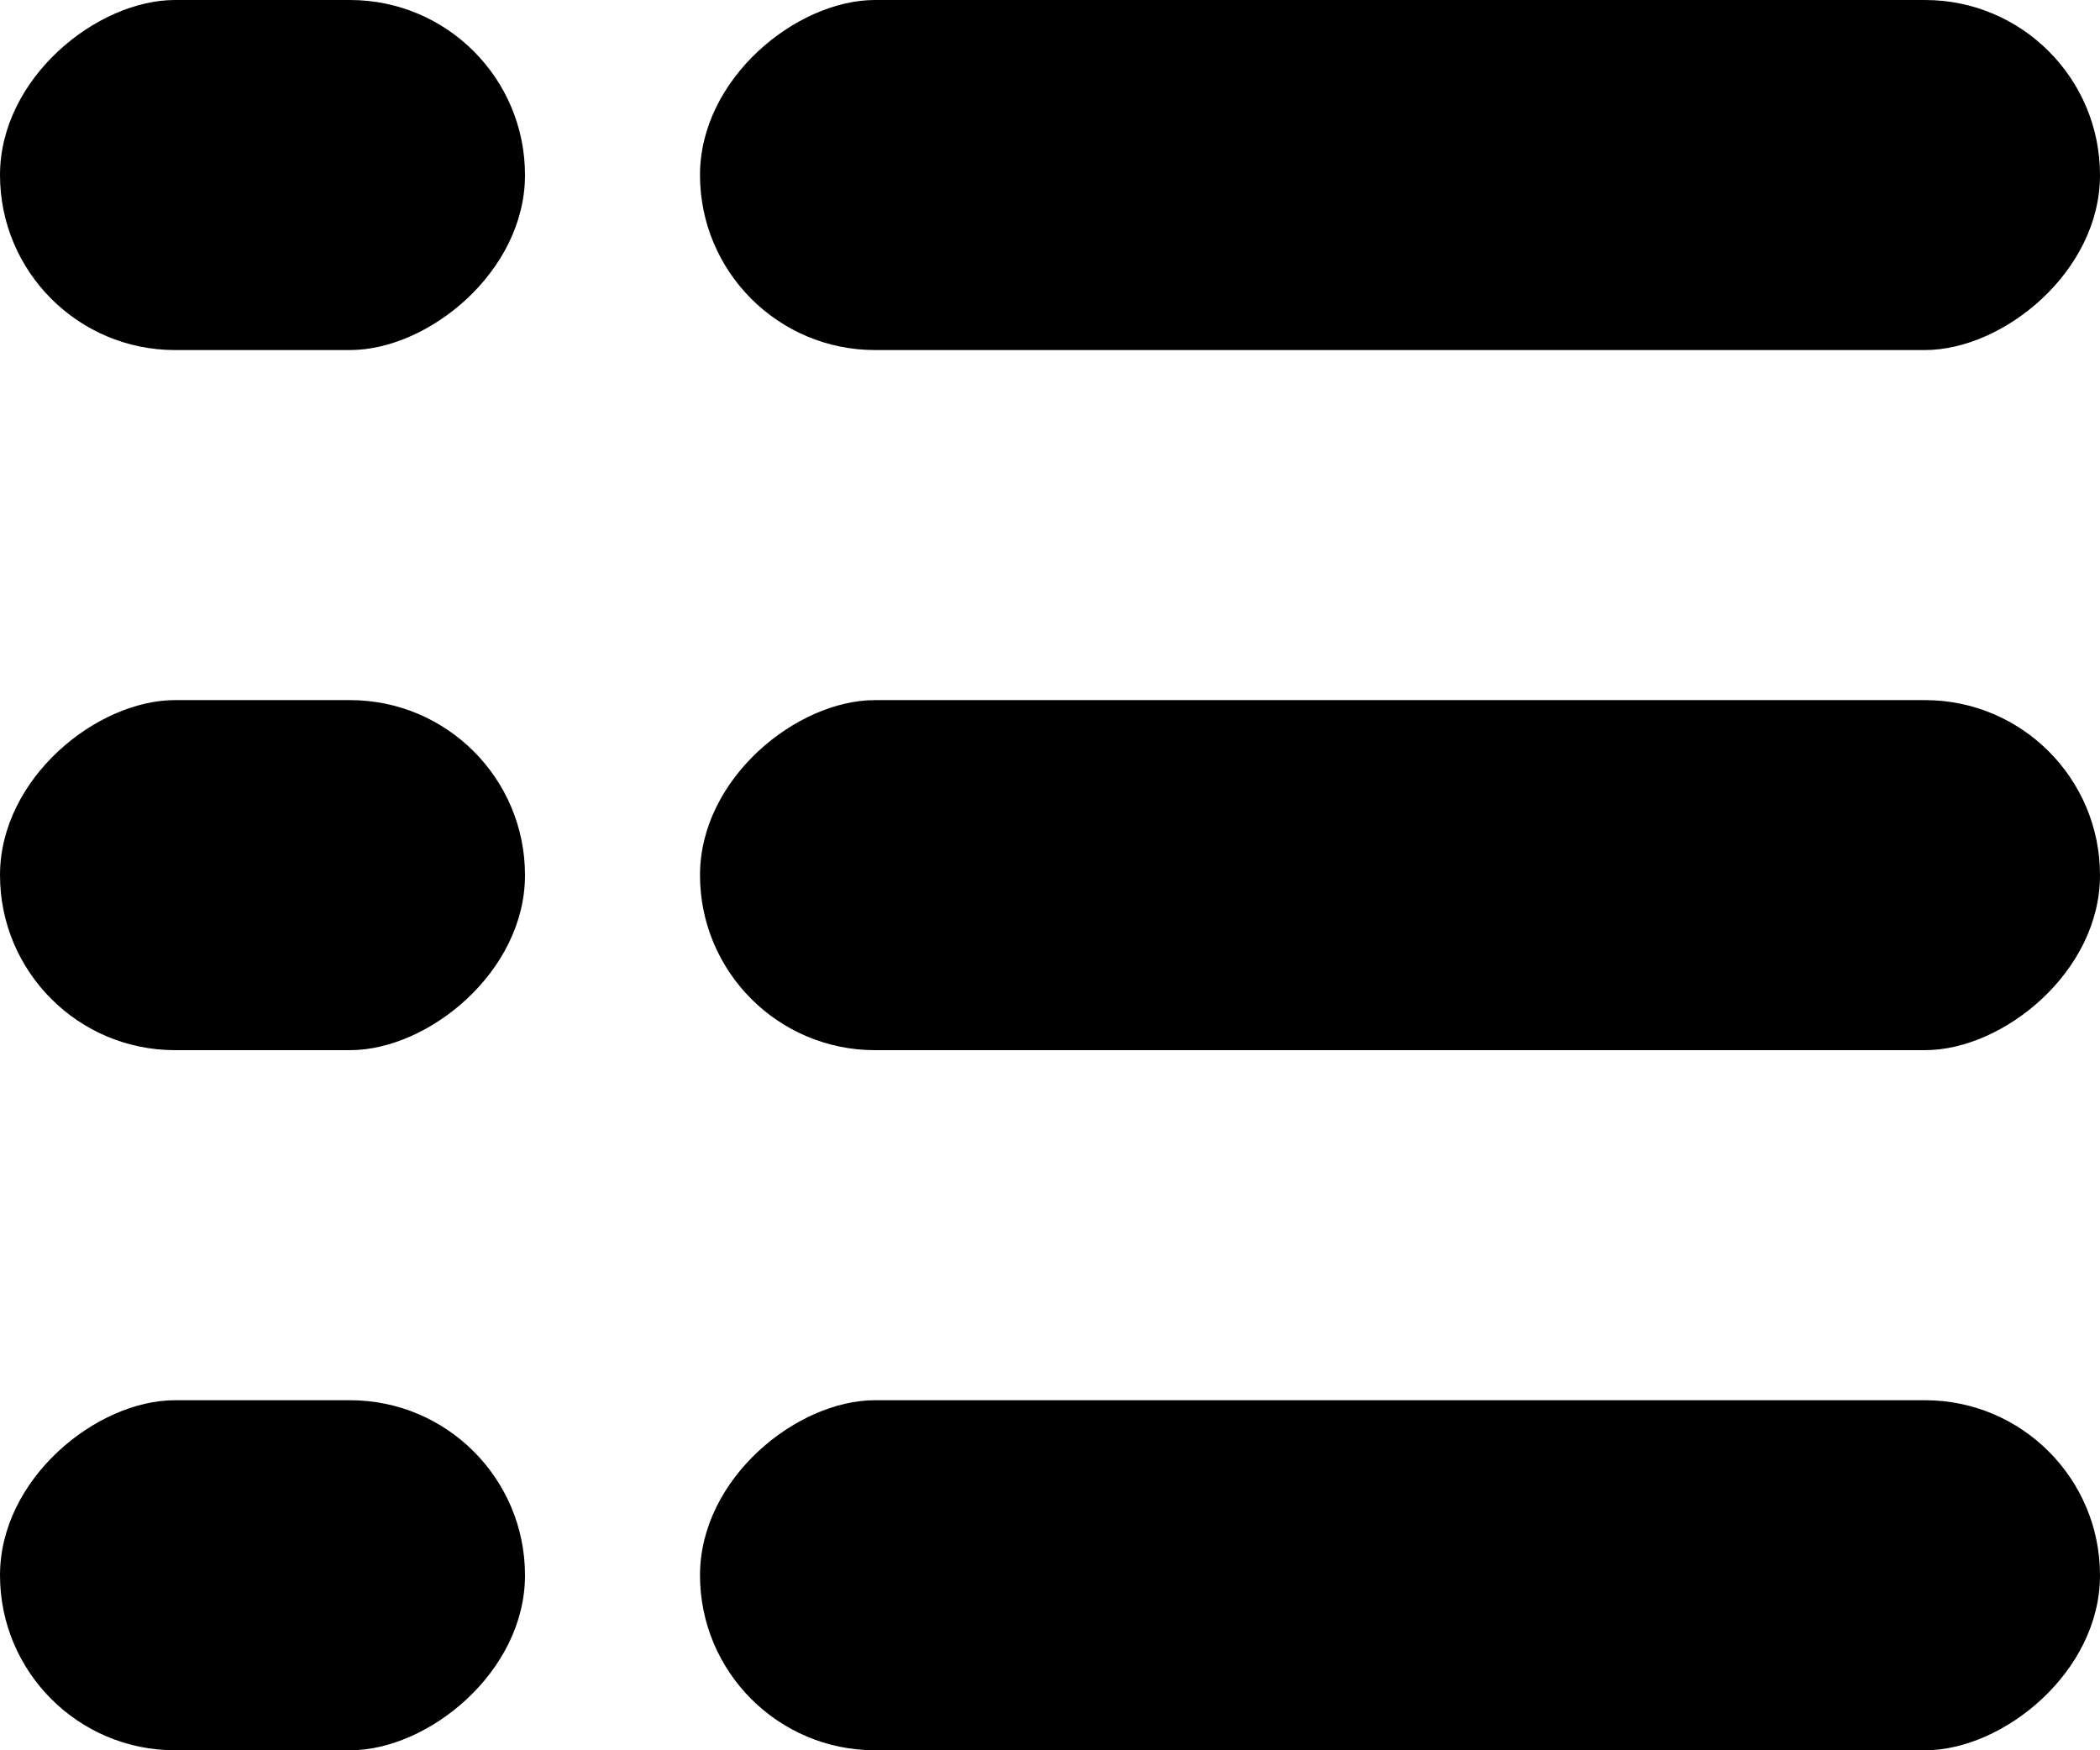 <svg id="List_icon" data-name="List icon" xmlns="http://www.w3.org/2000/svg" width="36" height="30" viewBox="0 0 36 30">
  <rect id="Rectangle_83" data-name="Rectangle 83" width="6" height="24" rx="3" transform="translate(36 12) rotate(90)"/>
  <rect id="Rectangle_154" data-name="Rectangle 154" width="6" height="24" rx="3" transform="translate(36) rotate(90)"/>
  <rect id="Rectangle_152" data-name="Rectangle 152" width="6" height="24" rx="3" transform="translate(36 24) rotate(90)"/>
  <rect id="Rectangle_84" data-name="Rectangle 84" width="6" height="9" rx="3" transform="translate(9 12) rotate(90)"/>
  <rect id="Rectangle_155" data-name="Rectangle 155" width="6" height="9" rx="3" transform="translate(9) rotate(90)"/>
  <rect id="Rectangle_153" data-name="Rectangle 153" width="6" height="9" rx="3" transform="translate(9 24) rotate(90)"/>
</svg>
